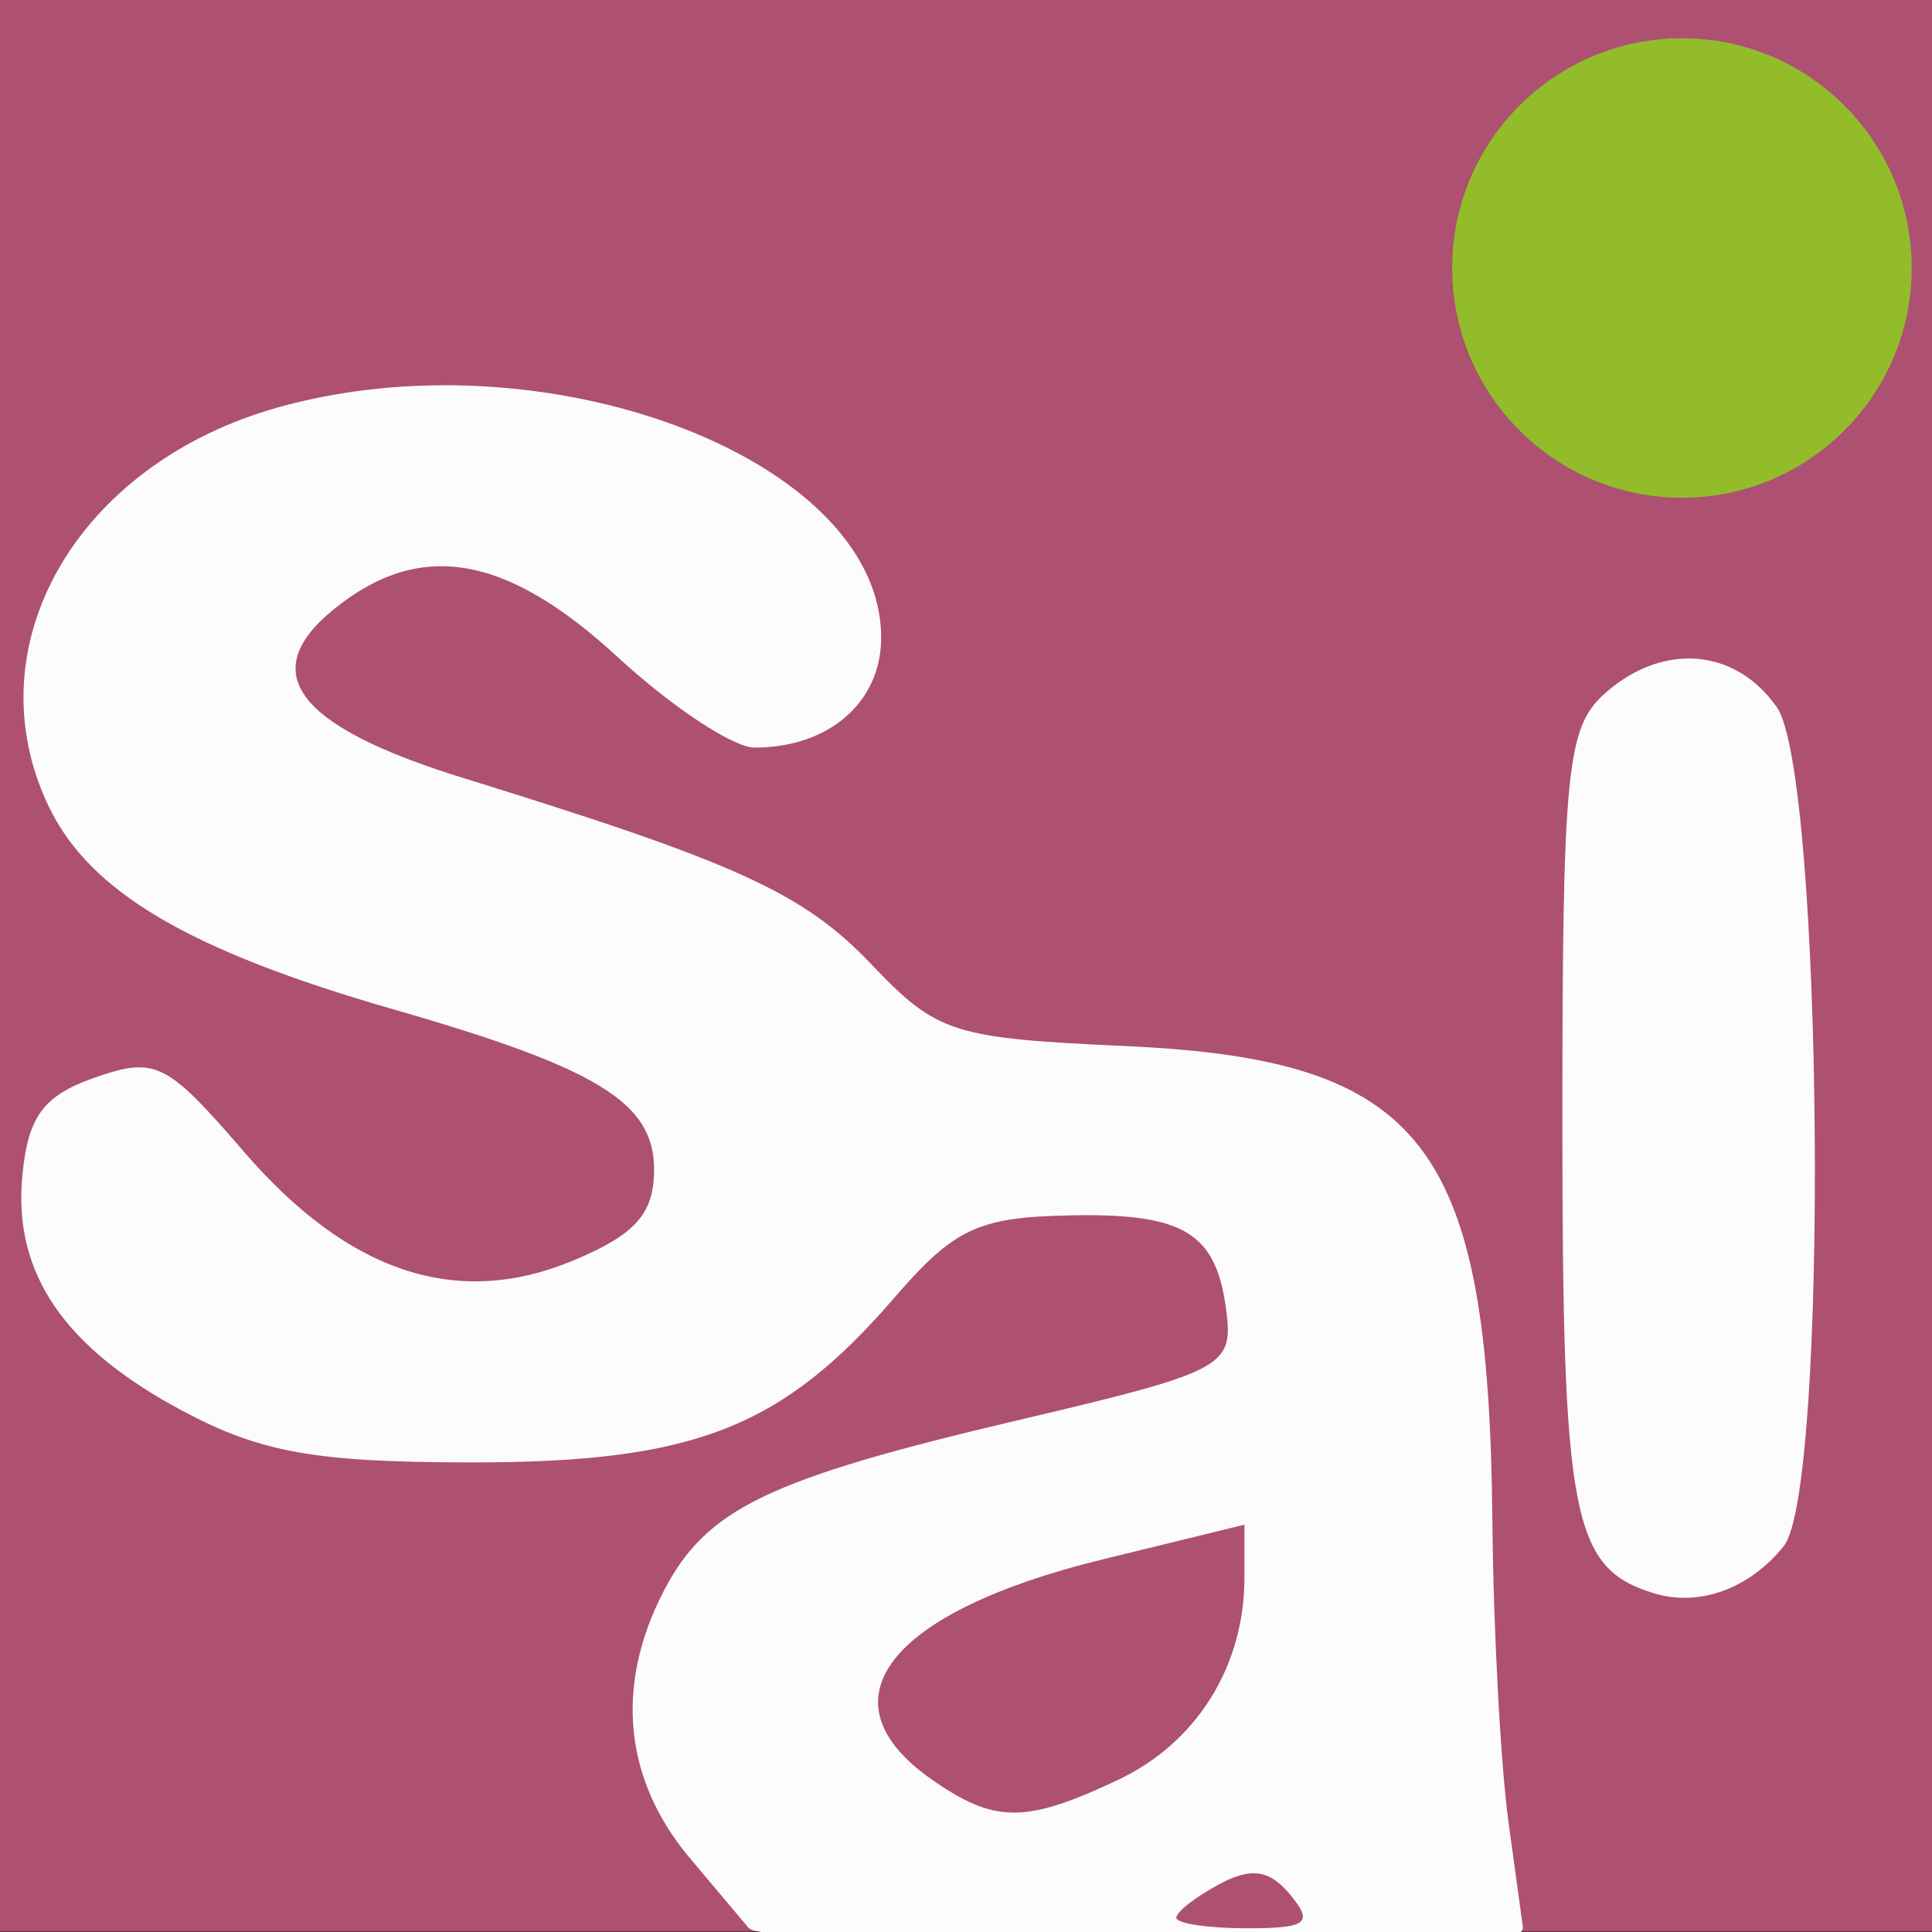 <?xml version="1.0" encoding="UTF-8" standalone="no"?>
<svg
   xmlns:dc="http://purl.org/dc/elements/1.1/"
   xmlns:cc="http://creativecommons.org/ns#"
   xmlns:rdf="http://www.w3.org/1999/02/22-rdf-syntax-ns#"
   xmlns:svg="http://www.w3.org/2000/svg"
   xmlns="http://www.w3.org/2000/svg"
   xmlns:sodipodi="http://sodipodi.sourceforge.net/DTD/sodipodi-0.dtd"
   xmlns:inkscape="http://www.inkscape.org/namespaces/inkscape"
   sodipodi:docname="hotel.svg"
   inkscape:version="1.0 (4035a4f, 2020-05-01)"
   id="svg995"
   version="1.1"
   viewBox="0 0 29.104 29.104"
   height="110"
   width="110">
  <rect x="0" y="0" width="29.104" height="29.104" fill="#333333" stroke="none"/>
  <defs
     id="defs989" />
  <sodipodi:namedview
     inkscape:window-maximized="0"
     inkscape:window-y="159"
     inkscape:window-x="640"
     inkscape:window-height="856"
     inkscape:window-width="1272"
     inkscape:showpageshadow="false"
     units="px"
     showgrid="false"
     inkscape:document-rotation="0"
     inkscape:current-layer="layer1"
     inkscape:document-units="px"
     inkscape:cy="151.95624"
     inkscape:cx="-38.247734"
     inkscape:zoom="1.4"
     inkscape:pageshadow="2"
     inkscape:pageopacity="0.0"
     borderopacity="1.0"
     bordercolor="#666666"
     pagecolor="#ffffff"
     id="base" />
  <g
     id="layer1"
     inkscape:groupmode="layer"
     inkscape:label="Capa 1">
    <g
       transform="translate(-29.482,8.126)"
       id="g847">
      <rect
         y="-8.135"
         x="29.482"
         height="29.104"
         width="29.104"
         id="rect939-3-3-8"
         style="fill:#ad5072;fill-opacity:1;stroke:none;stroke-width:0.265;stroke-linecap:round;stroke-linejoin:round;stroke-opacity:0.051" />
      <path
         sodipodi:nodetypes="csssssssssssscssccccccccssssssssscsssccsscssccccssssssss"
         d="m 36.017,-2.321 c -0.789,0.013 -1.583,0.119 -2.343,0.331 -3.033,0.849 -4.613,3.591 -3.461,6.006 0.617,1.294 2.119,2.179 5.199,3.064 3.078,0.885 3.923,1.405 3.923,2.41 0,0.666 -0.277,0.979 -1.213,1.371 -1.753,0.732 -3.39,0.191 -4.969,-1.641 -1.16,-1.347 -1.33,-1.431 -2.24,-1.114 -0.776,0.271 -1.008,0.583 -1.094,1.474 -0.142,1.472 0.626,2.597 2.423,3.553 1.174,0.624 2,0.77 4.357,0.771 3.332,0.001 4.658,-0.516 6.349,-2.473 0.906,-1.049 1.263,-1.219 2.634,-1.248 1.758,-0.038 2.239,0.264 2.38,1.494 0.09,0.781 -0.092,0.874 -3.114,1.584 -3.803,0.894 -4.725,1.338 -5.371,2.588 -0.736,1.423 -0.595,2.838 0.402,4.022 l 0.886,1.052 0.061,0.03 0.166,0.034 h 11.396 l 0.019,-0.029 0.019,-0.035 -0.218,-1.586 c -0.12,-0.873 -0.229,-2.912 -0.244,-4.532 -0.051,-5.705 -1.025,-6.968 -5.529,-7.173 -2.606,-0.118 -2.836,-0.193 -3.825,-1.23 -1.027,-1.078 -2.022,-1.531 -6.156,-2.81 -2.494,-0.771 -3.117,-1.577 -1.956,-2.529 1.295,-1.063 2.598,-0.849 4.284,0.705 0.816,0.753 1.746,1.368 2.067,1.368 1.12,0 1.907,-0.683 1.907,-1.657 0,-2.18 -3.32,-3.857 -6.739,-3.8 z m 18.843,4.116 c -0.411,0.016 -0.836,0.194 -1.217,0.539 -0.56,0.506 -0.625,1.184 -0.625,6.433 0,5.966 0.146,6.724 1.368,7.105 0.685,0.214 1.445,-0.059 1.967,-0.707 h -5.29e-4 c 0.684,-0.848 0.595,-11.64 -0.104,-12.638 -0.355,-0.506 -0.859,-0.753 -1.388,-0.733 z m -6.632,13.047 v 0.8 c 0,1.331 -0.717,2.481 -1.895,3.04 -1.4,0.664 -1.866,0.663 -2.818,-0.003 v -5.29e-4 c -1.695,-1.187 -0.659,-2.521 2.575,-3.313 z m 0.089,5.253 c 0.225,-0.018 0.406,0.086 0.601,0.321 0.355,0.428 0.256,0.506 -0.648,0.506 -0.587,0 -1.068,-0.072 -1.068,-0.159 0,-0.088 0.292,-0.315 0.649,-0.506 0.18,-0.097 0.331,-0.151 0.466,-0.162 z"
         style="fill:#fcfcfc;fill-opacity:1;stroke:none;stroke-width:0.265;stroke-linecap:round;stroke-linejoin:round;stroke-opacity:0.051"
         id="rect939-3-3-8-4" />
      <circle
         r="3.461"
         cy="-4.089"
         cx="54.819"
         id="path1344"
         style="fill:#92bc2a;fill-opacity:1;stroke:none;stroke-width:1.587;stroke-linecap:round;stroke-linejoin:round;stroke-miterlimit:4;stroke-dasharray:none;stroke-opacity:0.051" />
    </g>
  </g>
</svg>
